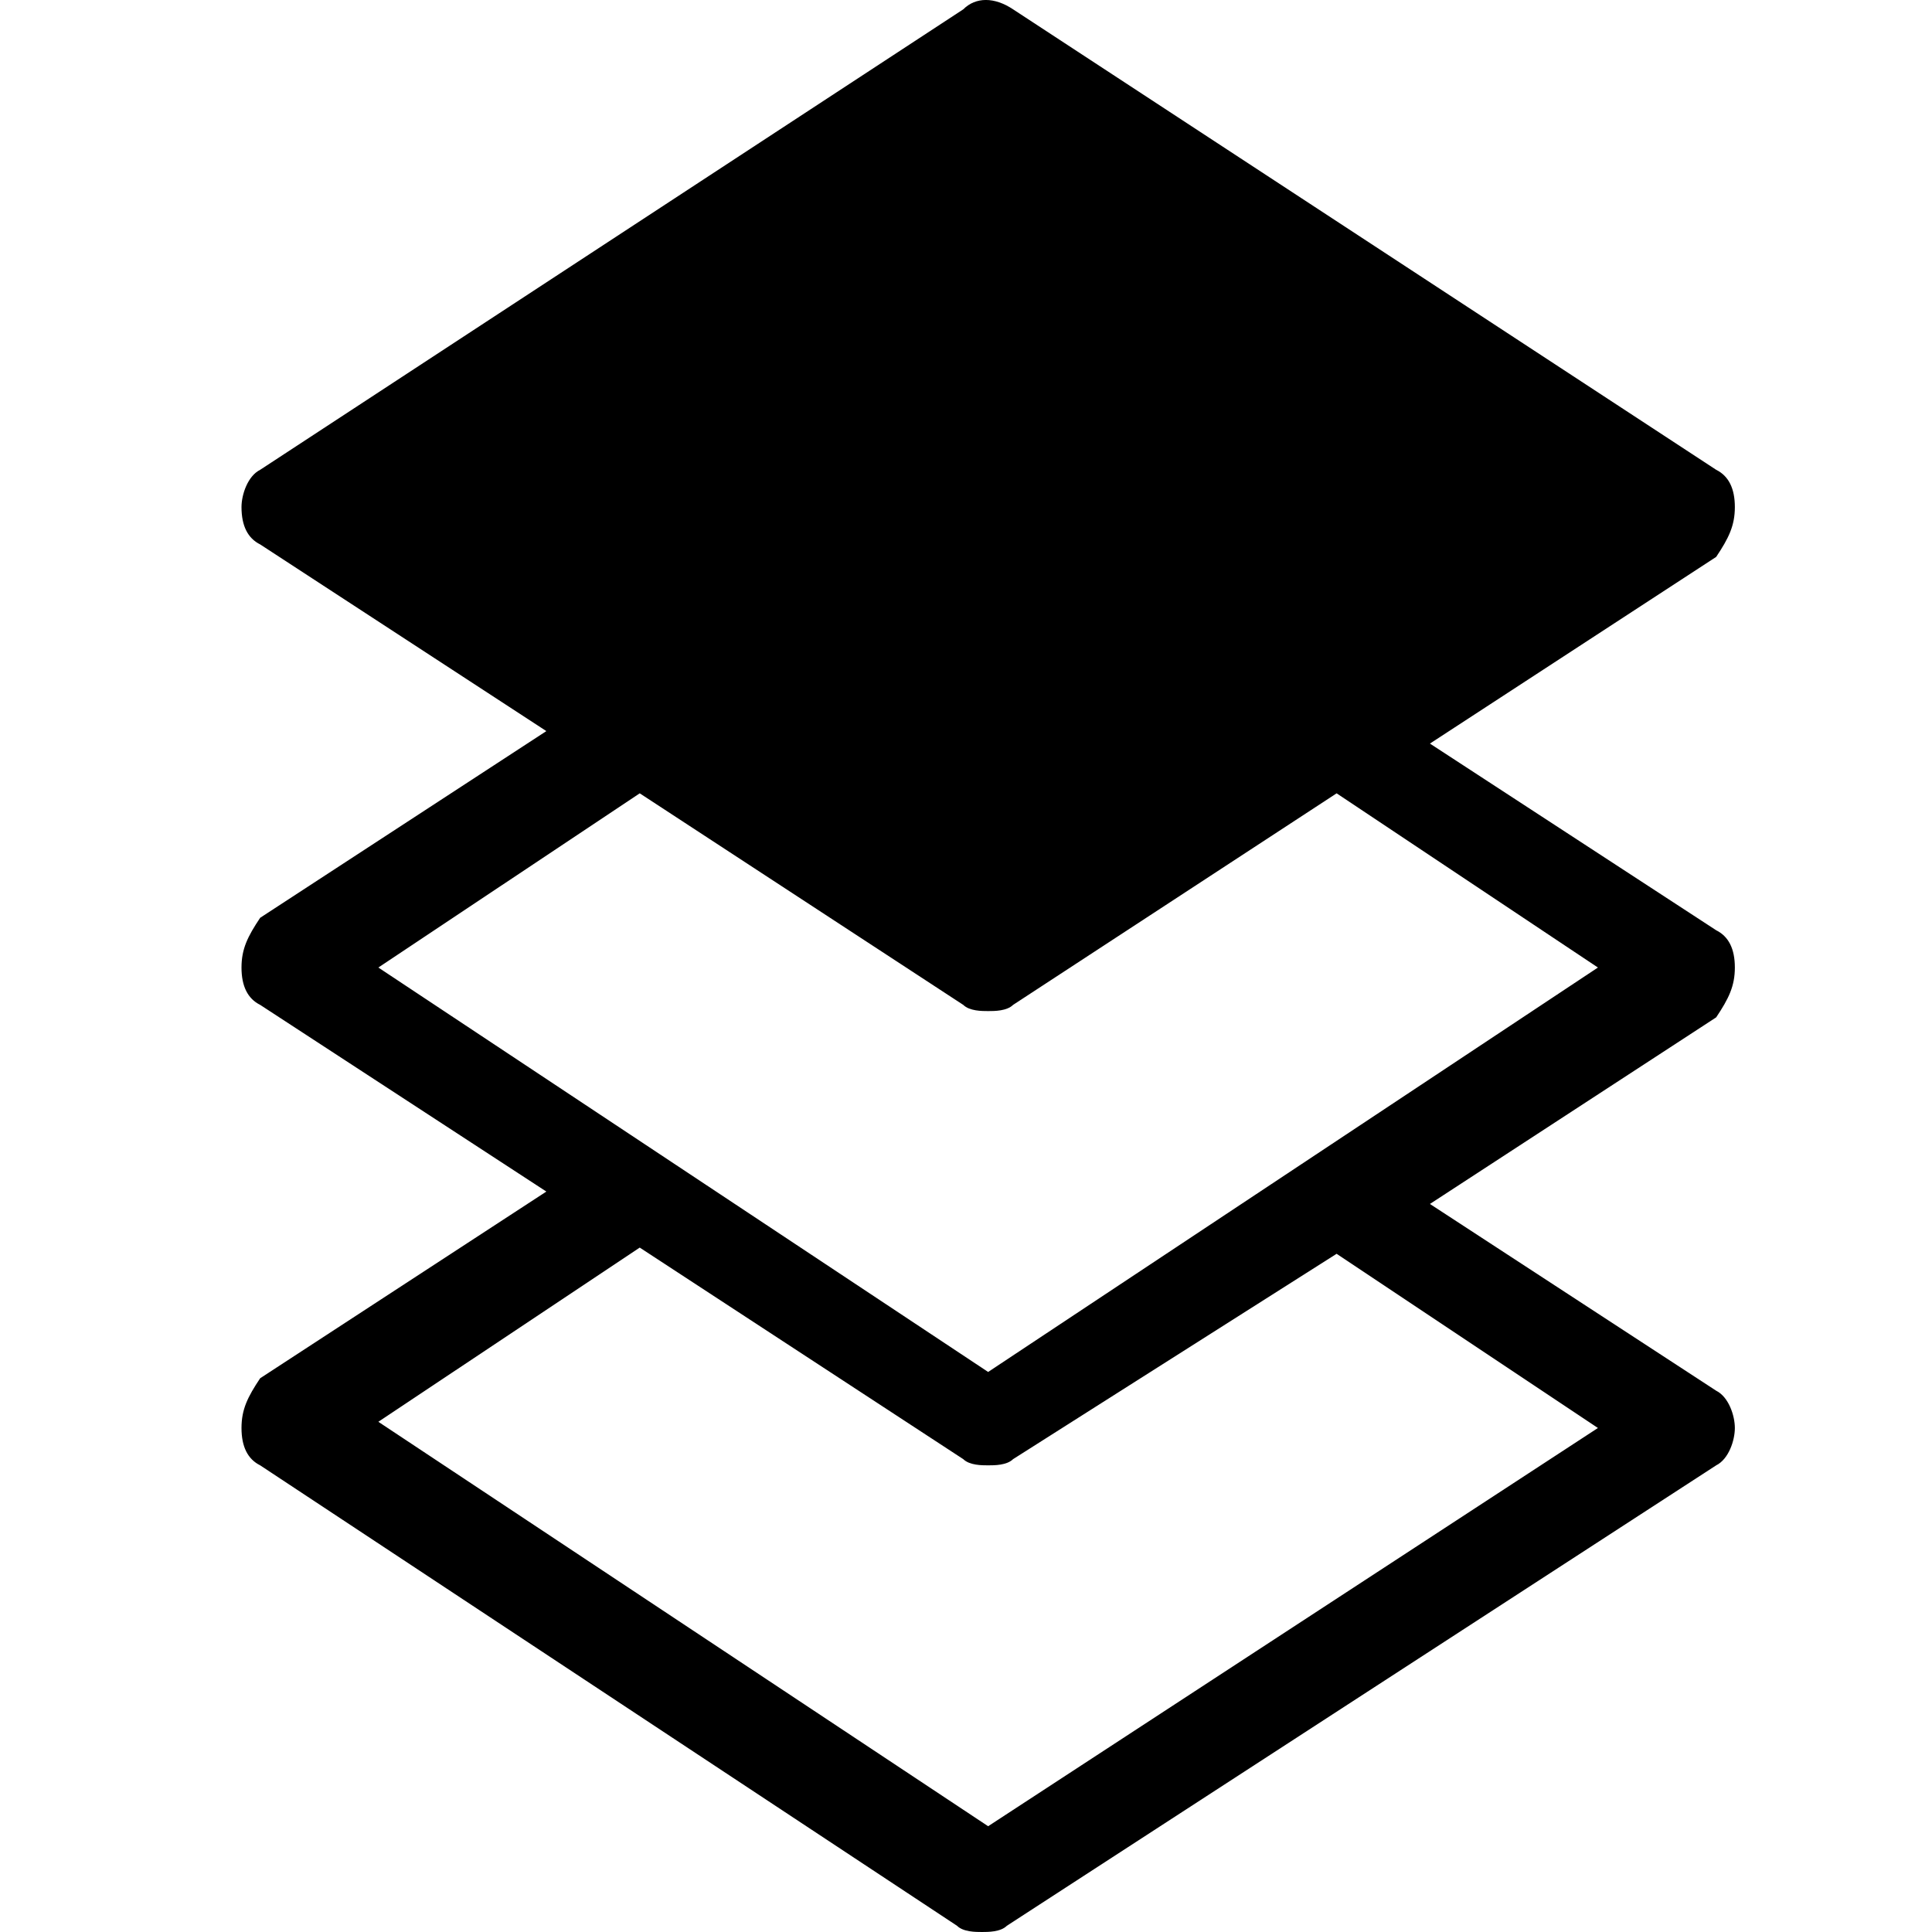 
<svg viewBox="0 0 24 24" version="1.1" xmlns="http://www.w3.org/2000/svg">
    <g stroke-width="1" fill-rule="evenodd">
        <path d="M21.551,12.019 C21.551,11.787 21.474,11.633 21.319,11.556 L17.763,9.237 L21.319,6.918 C21.474,6.686 21.551,6.531 21.551,6.299 C21.551,6.068 21.474,5.913 21.319,5.836 L12.585,0.116 C12.353,-0.039 12.121,-0.039 11.966,0.116 L3.232,5.836 C3.077,5.913 3,6.145 3,6.299 C3,6.531 3.077,6.686 3.232,6.763 L6.787,9.082 L3.232,11.401 C3.077,11.633 3,11.787 3,12.019 C3,12.251 3.077,12.406 3.232,12.483 L6.787,14.802 L3.232,17.121 C3.077,17.353 3,17.507 3,17.739 C3,17.971 3.077,18.126 3.232,18.203 L11.889,23.923 C11.966,24 12.121,24 12.198,24 C12.275,24 12.43,24 12.507,23.923 L21.319,18.203 C21.474,18.126 21.551,17.894 21.551,17.739 C21.551,17.585 21.474,17.353 21.319,17.276 L17.763,14.956 L21.319,12.638 C21.474,12.406 21.551,12.251 21.551,12.019 Z M16.604,15.575 L19.85,17.739 L12.275,22.686 L4.7,17.662 L7.947,15.498 L11.966,18.126 C12.044,18.203 12.198,18.203 12.275,18.203 C12.353,18.203 12.507,18.203 12.585,18.126 L16.604,15.575 Z M12.275,17.043 L4.7,12.019 L7.947,9.855 L11.966,12.483 C12.044,12.56 12.198,12.56 12.275,12.56 C12.353,12.56 12.507,12.56 12.585,12.483 L16.604,9.855 L19.85,12.019 L12.275,17.043 Z" ></path>
    </g>
</svg>
